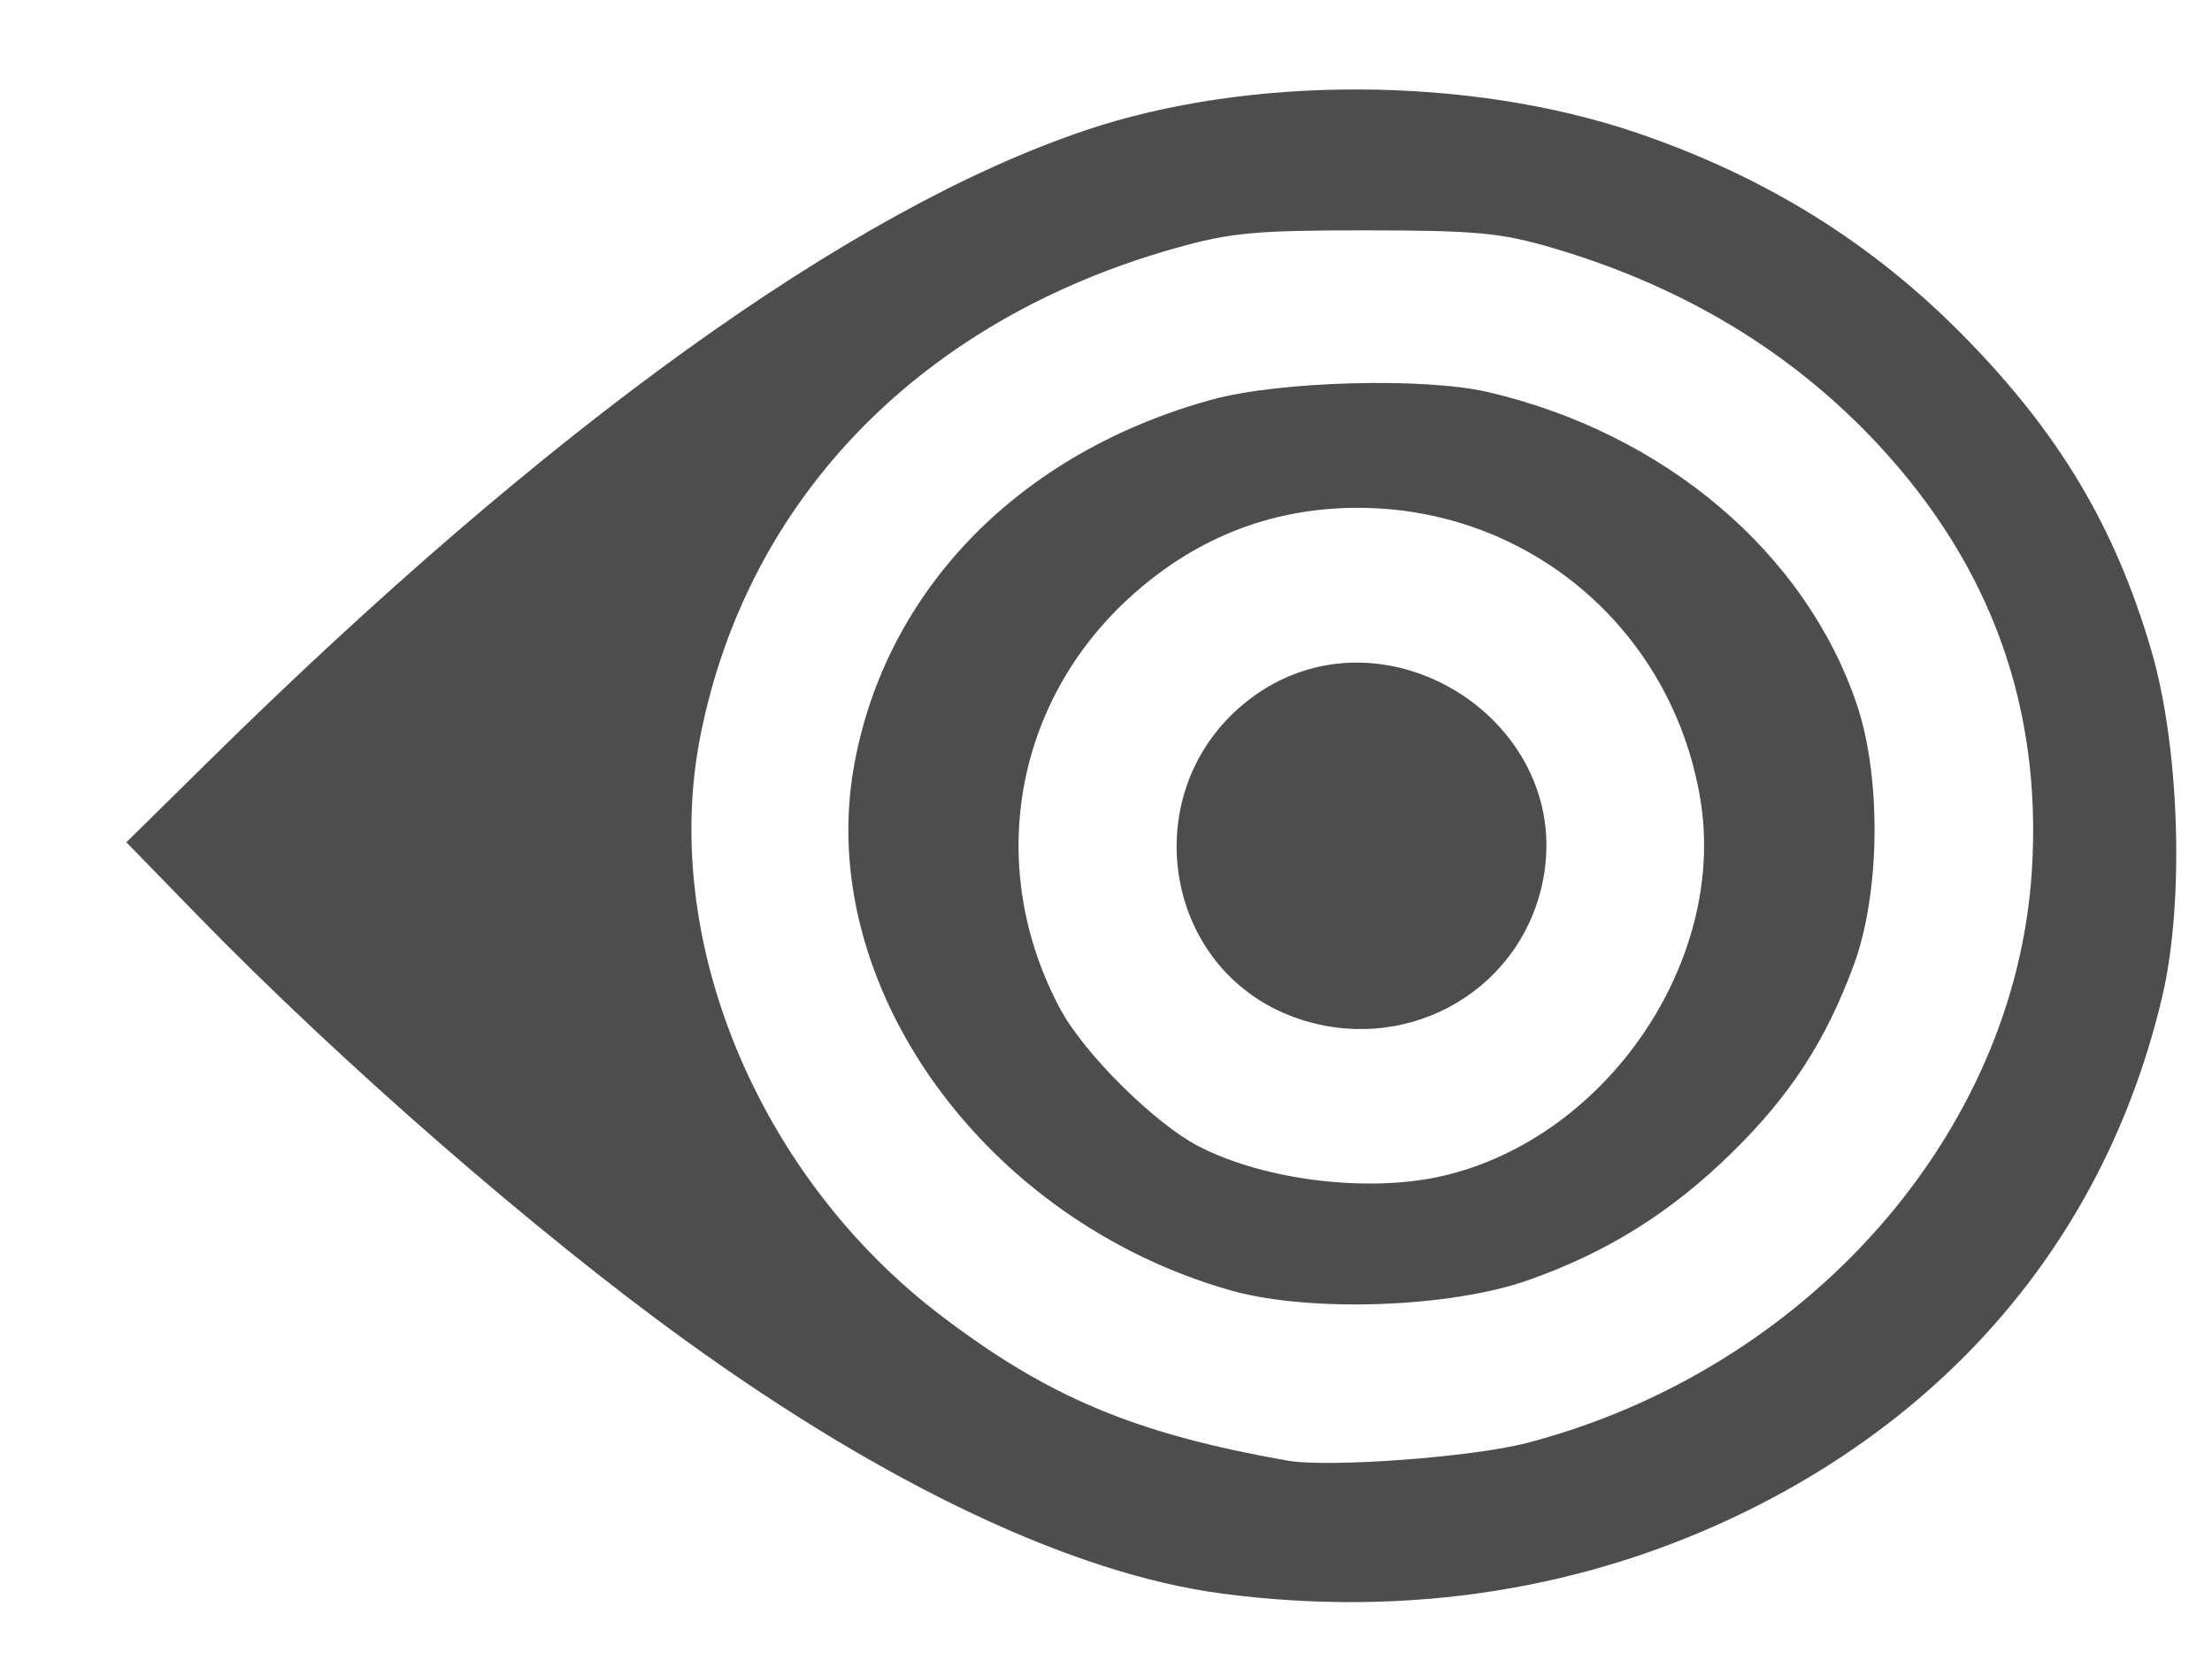 <?xml version="1.0" encoding="UTF-8" standalone="no"?>
<!-- Created with Inkscape (http://www.inkscape.org/) -->

<svg
   xmlns:dc="http://purl.org/dc/elements/1.1/"
   xmlns:cc="http://creativecommons.org/ns#"
   xmlns:rdf="http://www.w3.org/1999/02/22-rdf-syntax-ns#"
   xmlns:svg="http://www.w3.org/2000/svg"
   xmlns="http://www.w3.org/2000/svg"
   xmlns:sodipodi="http://sodipodi.sourceforge.net/DTD/sodipodi-0.dtd"
   xmlns:inkscape="http://www.inkscape.org/namespaces/inkscape"
   width="61mm"
   height="46mm"
   viewBox="0 0 61 46"
   version="1.1"
   id="svg8"
   inkscape:version="0.92.4 (5da689c313, 2019-01-14)"
   sodipodi:docname="cursovirtual.svg">
  <defs
     id="defs2" />
  <sodipodi:namedview
     id="base"
     pagecolor="#ffffff"
     bordercolor="#666666"
     borderopacity="1.0"
     inkscape:pageopacity="0.0"
     inkscape:pageshadow="2"
     inkscape:zoom="0.35"
     inkscape:cx="42.857143"
     inkscape:cy="560"
     inkscape:document-units="mm"
     inkscape:current-layer="layer1"
     showgrid="false"
     inkscape:window-width="1366"
     inkscape:window-height="705"
     inkscape:window-x="-8"
     inkscape:window-y="-8"
     inkscape:window-maximized="1" />
  <g
     inkscape:label="Capa 1"
     inkscape:groupmode="layer"
     id="layer1"
     transform="translate(0,-251)">
    <path
       inkscape:connector-curvature="0"
       style="opacity:1;fill:#4d4d4d;fill-opacity:1;stroke-width:0.208"
       d="m 33.688,294.94 c -4.073,-0.538 -9.246,-2.978 -14.77,-6.968 -4.152,-2.999 -9.525,-7.679 -13.485,-11.746 l -1.948,-2.001 2.257,-2.223 c 9.347,-9.209 17.699,-15.22 24.186,-17.407 4.531,-1.528 10.59,-1.502 15.201,0.065 3.554,1.208 6.5,3.039 9.03,5.612 2.622,2.666 4.164,5.248 5.162,8.644 0.786,2.673 0.924,6.935 0.309,9.554 -1.475,6.282 -5.47,11.239 -11.428,14.18 -4.431,2.187 -9.38,2.968 -14.514,2.291 z m 8.436,-4.155 c 7.721,-2.029 13.447,-8.52 13.908,-15.768 0.286,-4.49 -1.118,-8.396 -4.217,-11.737 -2.377,-2.562 -5.393,-4.386 -9.002,-5.444 -1.426,-0.418 -2.11,-0.482 -5.147,-0.484 -3.047,-0.002 -3.73,0.062 -5.254,0.491 -7.003,1.97 -11.791,6.882 -13.094,13.431 -1.119,5.625 1.577,12.145 6.609,15.985 2.97,2.267 5.374,3.275 9.575,4.016 1.136,0.2 5.115,-0.094 6.621,-0.49 z m -8.166,-4.198 c -6.812,-1.921 -11.491,-8.425 -10.407,-14.467 0.872,-4.86 4.565,-8.642 9.863,-10.099 1.858,-0.511 5.861,-0.621 7.624,-0.209 4.865,1.136 8.748,4.424 10.166,8.609 0.685,2.022 0.647,5.22 -0.085,7.196 -0.775,2.091 -1.743,3.581 -3.357,5.166 -1.684,1.653 -3.459,2.762 -5.646,3.526 -2.156,0.753 -6.007,0.884 -8.158,0.278 z m 5.848,-3.166 c 4.513,-1.058 7.833,-5.937 7.081,-10.404 -0.789,-4.686 -4.754,-8.035 -9.488,-8.014 -2.393,0.011 -4.515,0.863 -6.318,2.538 -3.154,2.932 -3.893,7.45 -1.844,11.279 0.656,1.227 2.599,3.155 3.81,3.784 1.829,0.949 4.71,1.297 6.759,0.817 z m -4.097,-4.365 c -3.696,-1.332 -4.426,-6.311 -1.283,-8.749 3.684,-2.857 9.152,0.63 8.084,5.156 -0.705,2.987 -3.859,4.653 -6.801,3.593 z"
       id="path1127" />
  </g>
</svg>
